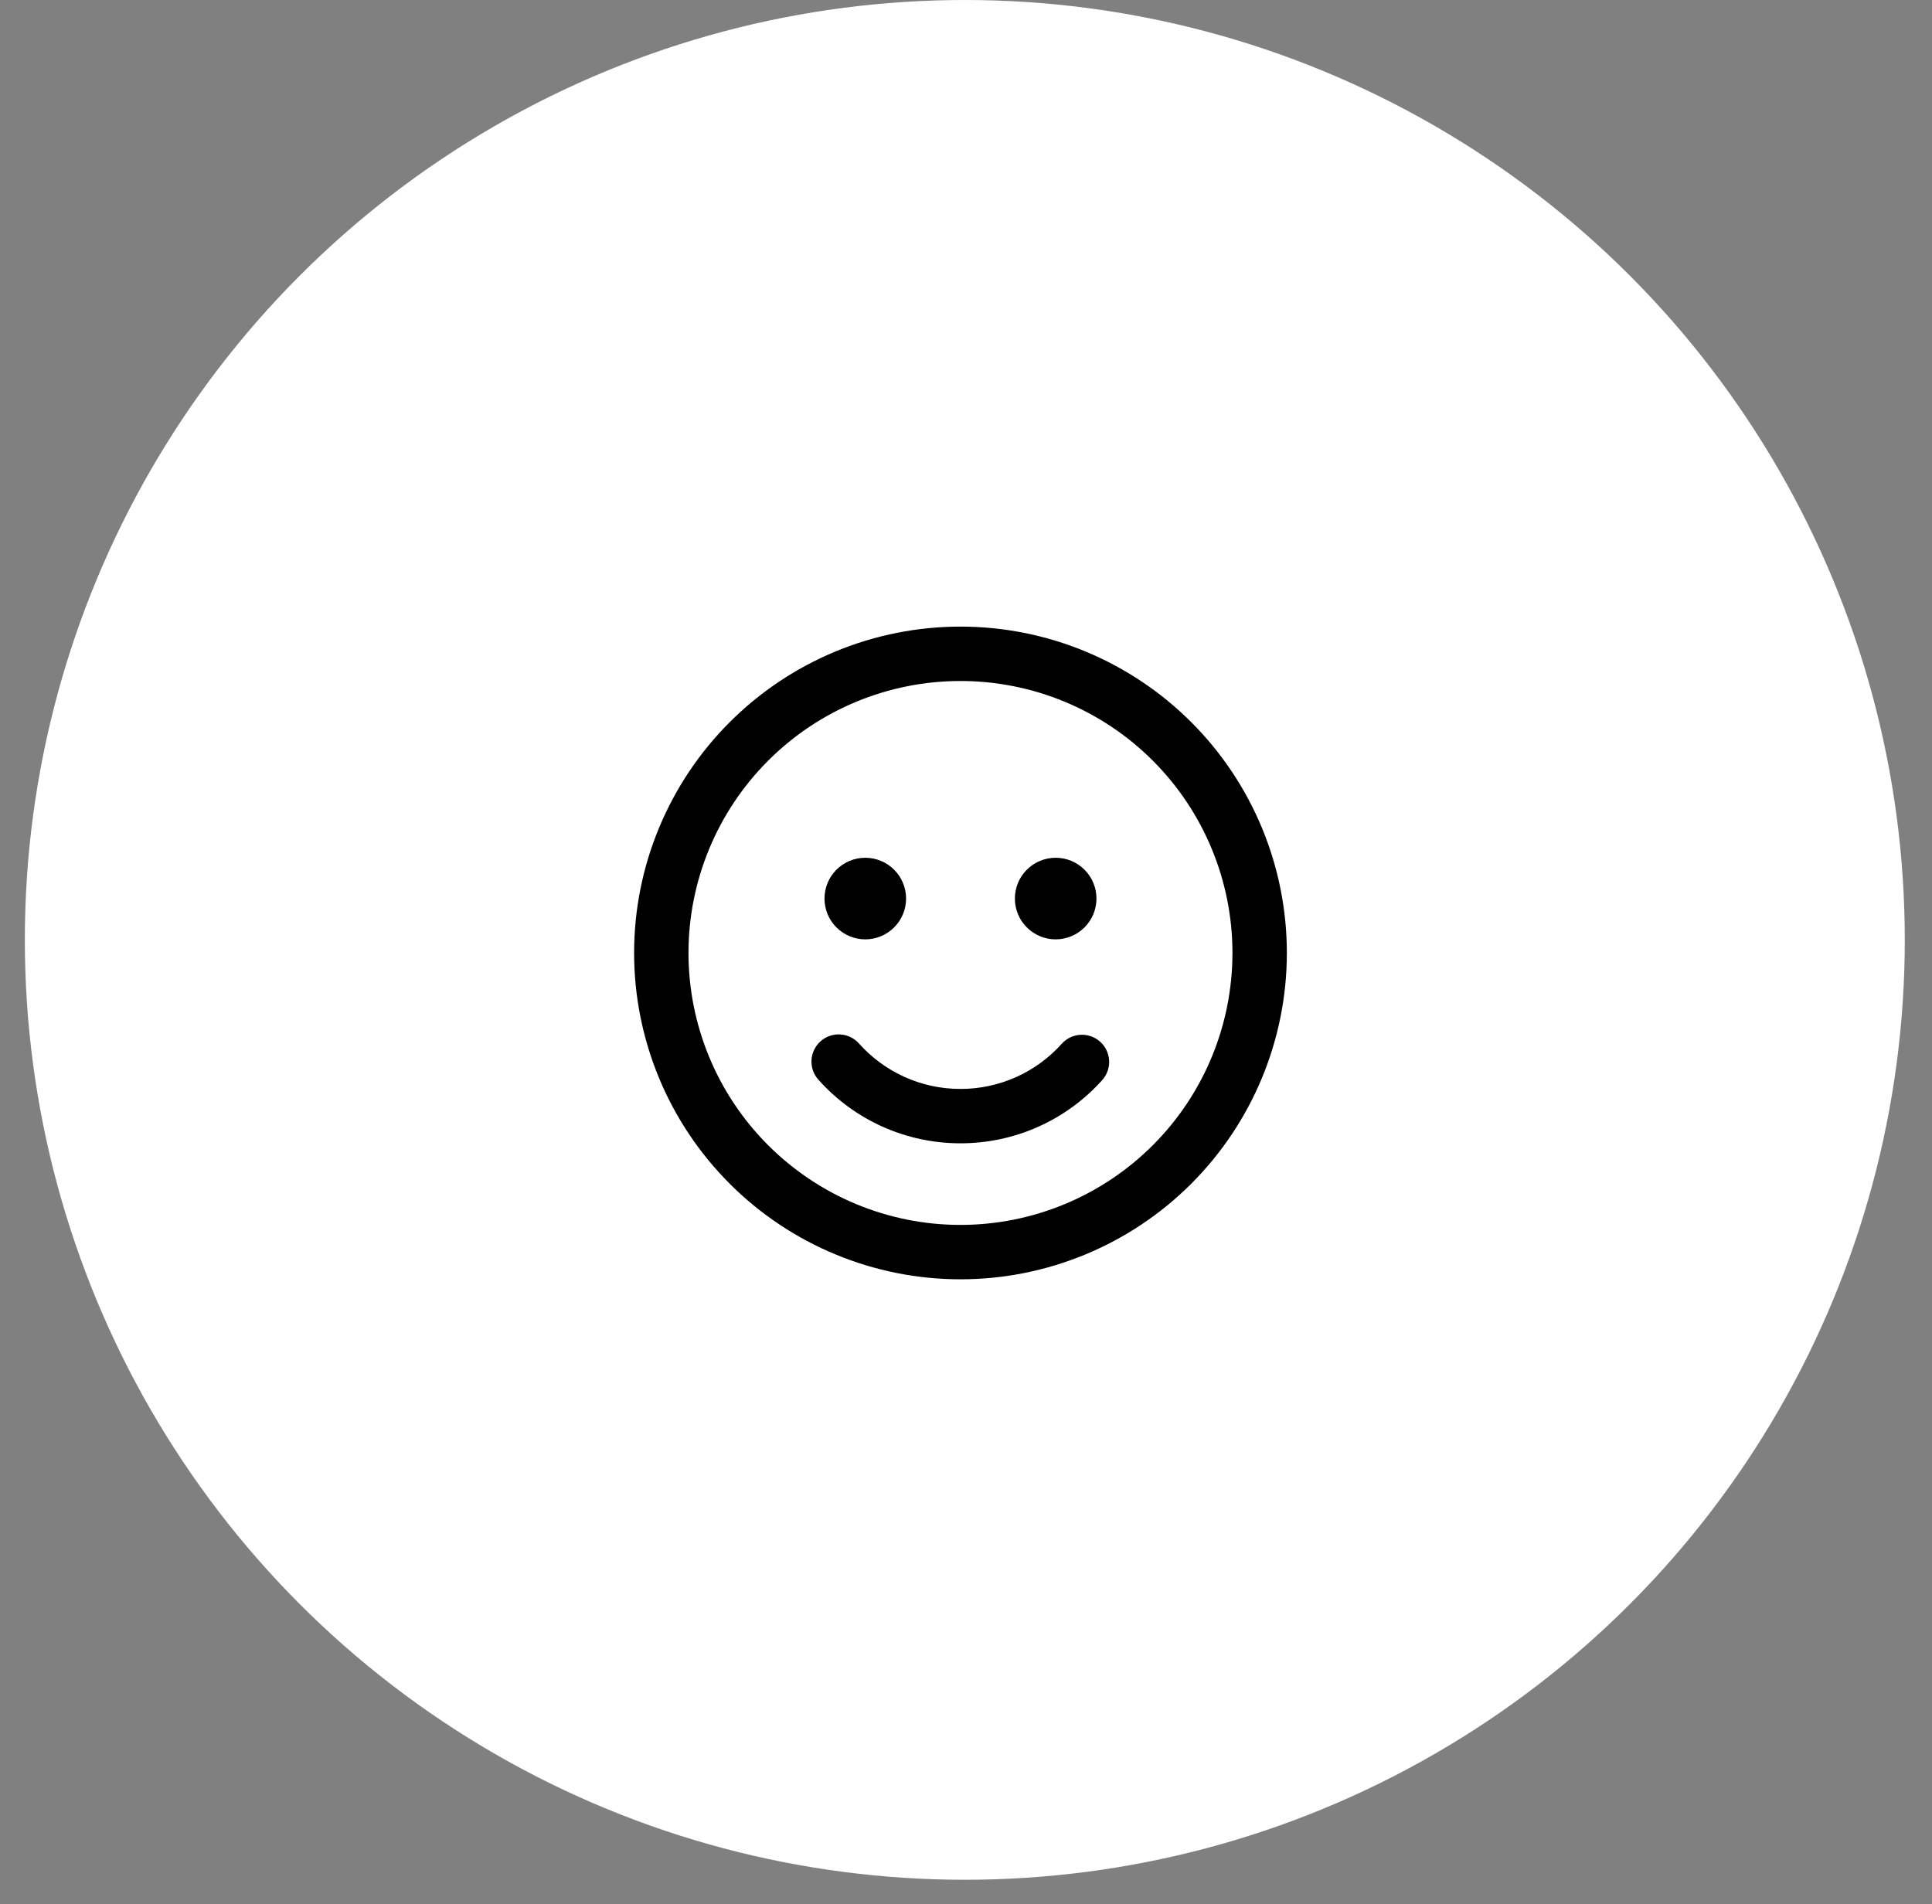 <svg width="70" height="69" viewBox="0 0 70 69" fill="none" xmlns="http://www.w3.org/2000/svg">
<rect x="0" y="0" width="70" height="69" fill="#808080" stroke="none"/>
<g id="Group 15138">
<circle id="Ellipse 298" cx="34.957" cy="34.057" r="34.057" fill="white"/>
<path id="Vector" d="M31.351 34.038C31.743 34.038 32.119 33.882 32.396 33.605C32.673 33.328 32.829 32.952 32.829 32.559C32.829 32.167 32.673 31.791 32.396 31.514C32.119 31.237 31.743 31.081 31.351 31.081C30.959 31.081 30.583 31.237 30.306 31.514C30.028 31.791 29.873 32.167 29.873 32.559C29.873 32.952 30.028 33.328 30.306 33.605C30.583 33.882 30.959 34.038 31.351 34.038ZM31.126 37.816C31.04 37.718 30.936 37.638 30.819 37.581C30.702 37.524 30.575 37.49 30.445 37.483C30.315 37.475 30.185 37.493 30.062 37.536C29.939 37.578 29.826 37.645 29.729 37.732C29.632 37.819 29.553 37.924 29.497 38.042C29.441 38.159 29.408 38.286 29.402 38.416C29.395 38.547 29.414 38.676 29.458 38.799C29.502 38.922 29.57 39.034 29.658 39.13C30.305 39.854 31.097 40.433 31.983 40.829C32.869 41.225 33.829 41.429 34.8 41.428C35.77 41.429 36.73 41.225 37.617 40.829C38.503 40.433 39.295 39.854 39.942 39.13C40.113 38.935 40.201 38.68 40.185 38.421C40.17 38.162 40.053 37.919 39.859 37.746C39.665 37.572 39.411 37.483 39.152 37.496C38.892 37.509 38.649 37.624 38.474 37.816C38.012 38.333 37.446 38.747 36.813 39.03C36.179 39.313 35.493 39.459 34.8 39.458C33.341 39.458 32.031 38.825 31.126 37.816ZM39.727 32.559C39.727 32.952 39.571 33.328 39.294 33.605C39.017 33.882 38.641 34.038 38.249 34.038C37.857 34.038 37.481 33.882 37.204 33.605C36.926 33.328 36.771 32.952 36.771 32.559C36.771 32.167 36.926 31.791 37.204 31.514C37.481 31.237 37.857 31.081 38.249 31.081C38.641 31.081 39.017 31.237 39.294 31.514C39.571 31.791 39.727 32.167 39.727 32.559ZM46.625 34.53C46.625 32.977 46.319 31.44 45.725 30.005C45.131 28.57 44.26 27.267 43.162 26.169C42.063 25.07 40.76 24.2 39.325 23.605C37.891 23.011 36.353 22.705 34.8 22.705C33.247 22.705 31.709 23.011 30.274 23.605C28.84 24.2 27.536 25.07 26.438 26.169C25.34 27.267 24.469 28.57 23.875 30.005C23.28 31.44 22.975 32.977 22.975 34.53C22.975 37.667 24.221 40.674 26.438 42.892C28.656 45.11 31.664 46.356 34.8 46.356C37.936 46.356 40.944 45.11 43.162 42.892C45.379 40.674 46.625 37.667 46.625 34.53ZM24.945 34.53C24.945 31.917 25.984 29.41 27.832 27.562C29.68 25.714 32.186 24.676 34.8 24.676C37.413 24.676 39.92 25.714 41.768 27.562C43.616 29.41 44.654 31.917 44.654 34.53C44.654 37.144 43.616 39.65 41.768 41.498C39.92 43.346 37.413 44.385 34.8 44.385C32.186 44.385 29.68 43.346 27.832 41.498C25.984 39.65 24.945 37.144 24.945 34.53Z" fill="black"/>
</g>
</svg>
